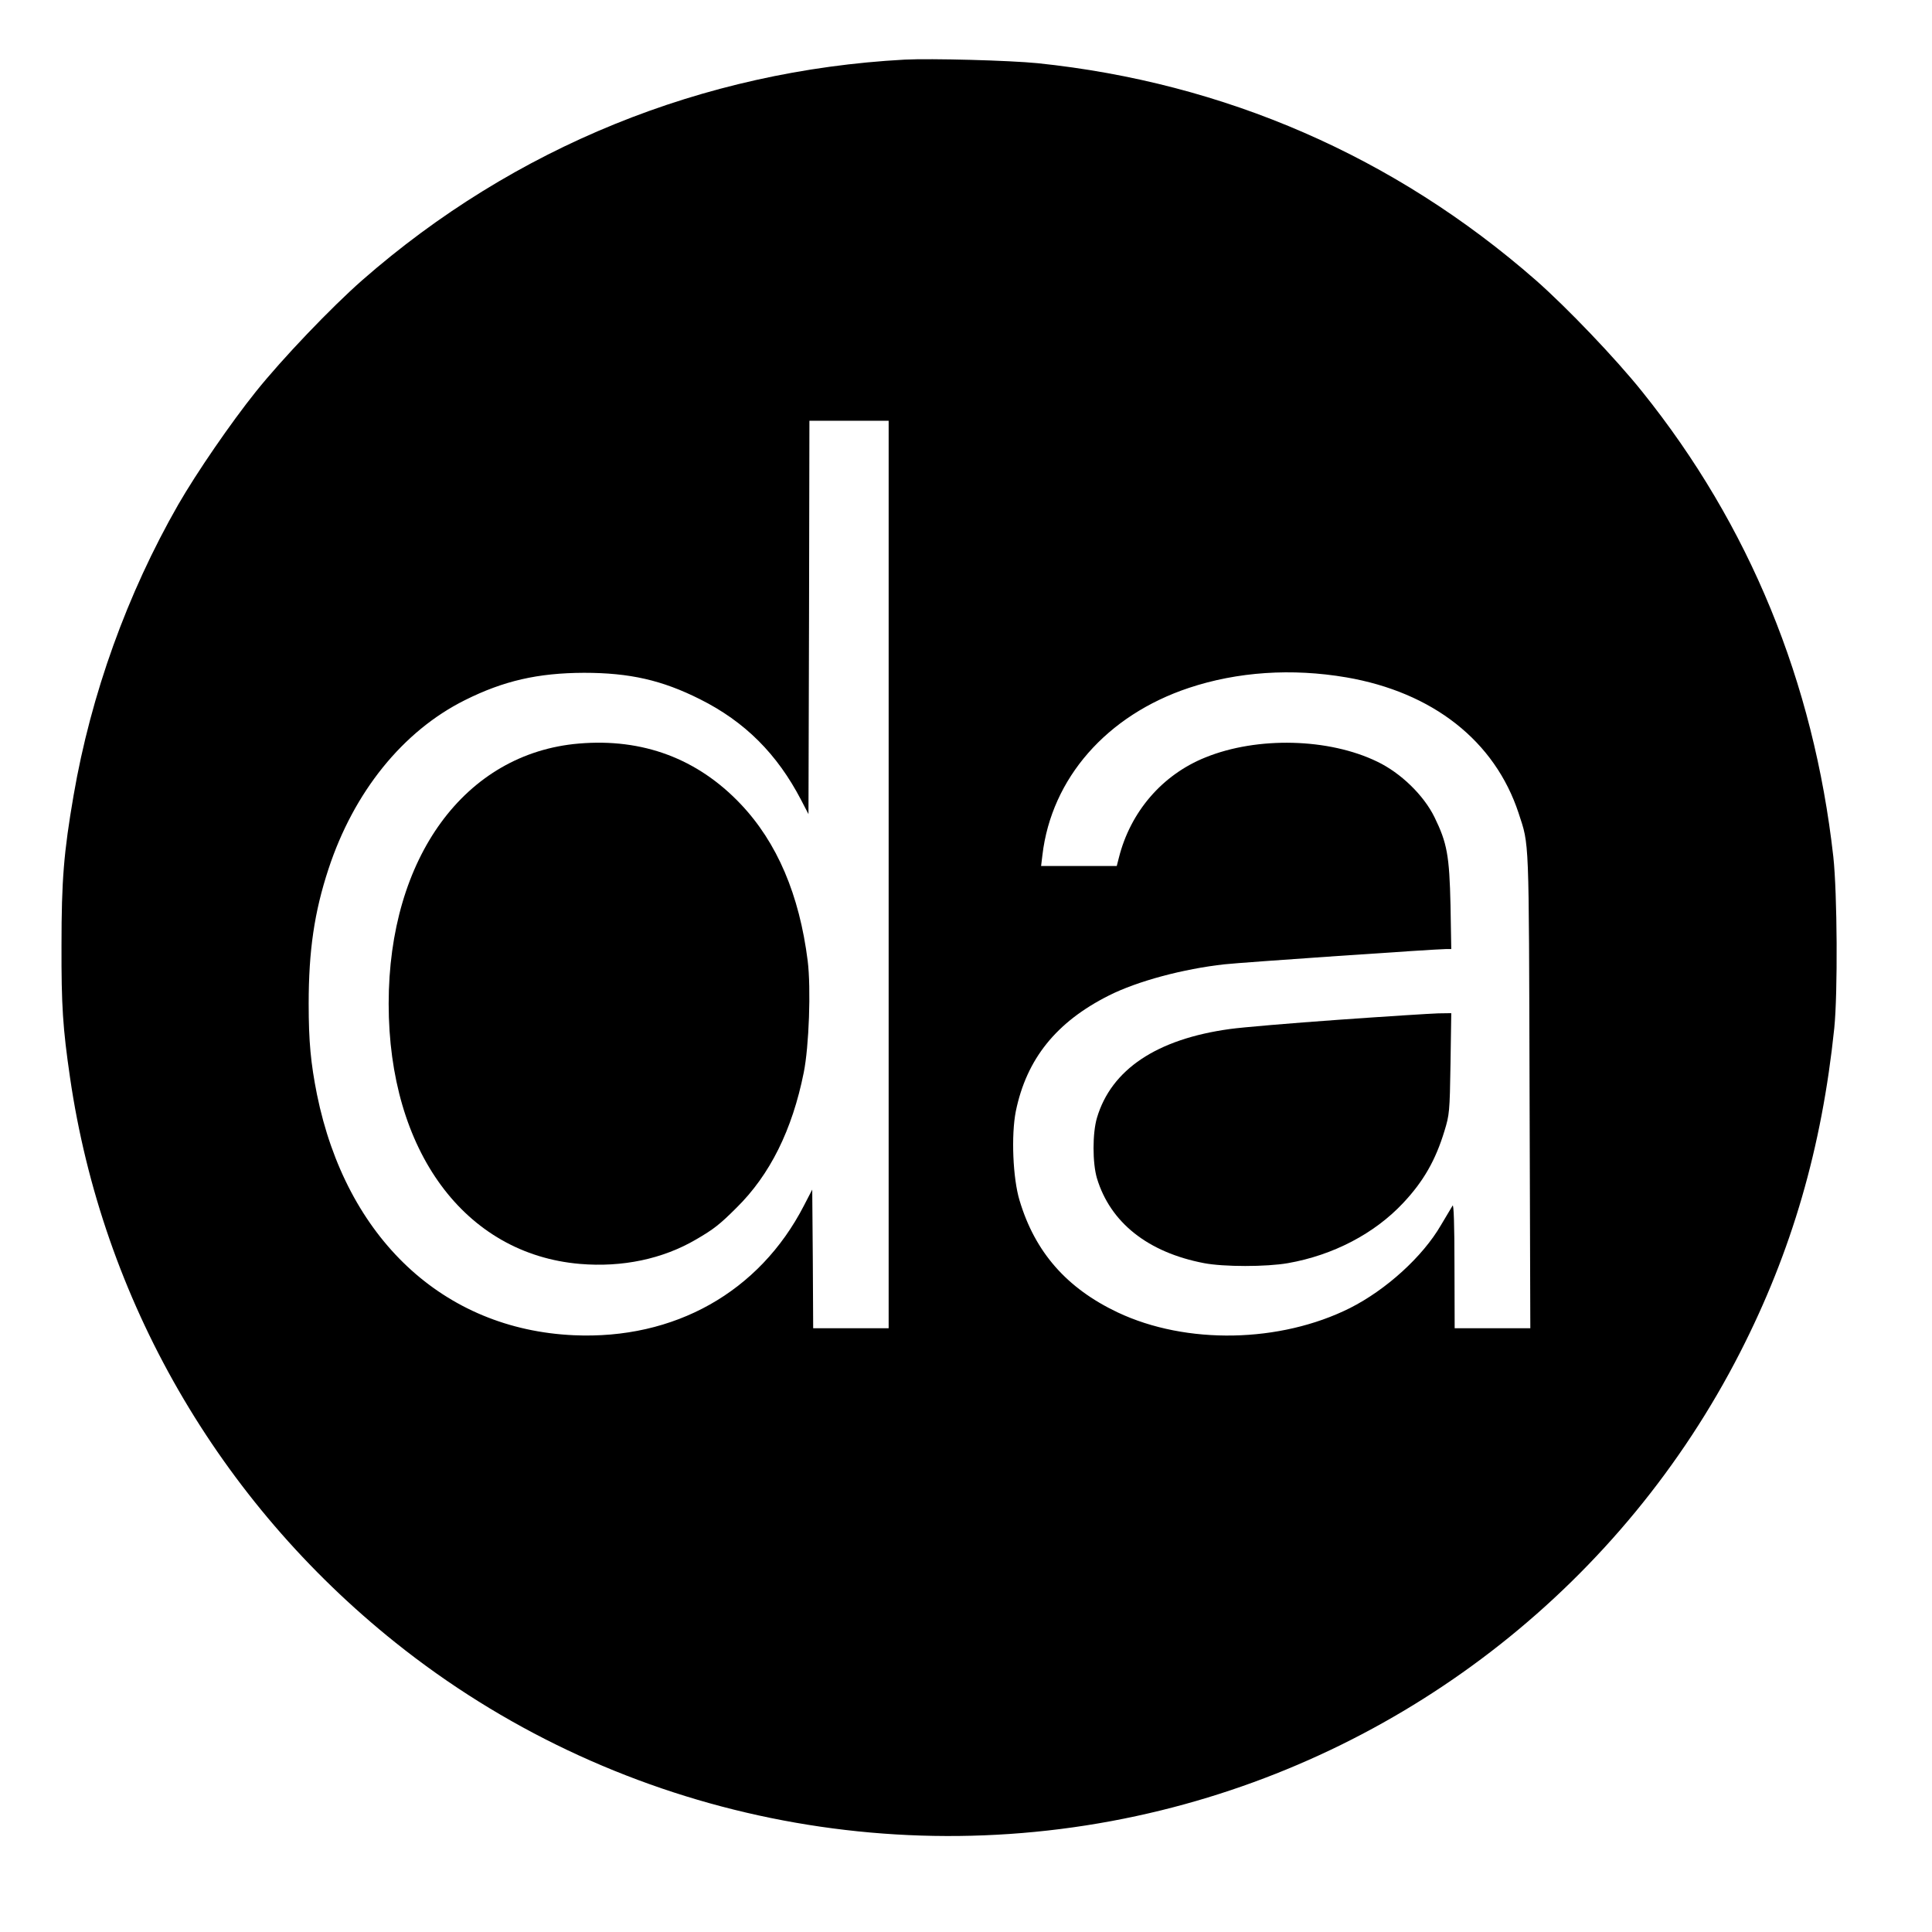 <?xml version="1.0" standalone="no"?>
<!DOCTYPE svg PUBLIC "-//W3C//DTD SVG 20010904//EN"
 "http://www.w3.org/TR/2001/REC-SVG-20010904/DTD/svg10.dtd">
<svg version="1.0" xmlns="http://www.w3.org/2000/svg"
 width="1024pt" height="1024pt" viewBox="0 0 1024 1024"
 preserveAspectRatio="xMidYMid meet">
<g transform="translate(0,1024) scale(0.1,-0.1)"
fill="#000000" stroke="none">
<path d="M4795 9924 c-1070 -58 -2070 -464 -2875 -1169 -164 -144 -424 -416
-564 -591 -133 -166 -313 -428 -411 -598 -271 -473 -463 -1007 -555 -1542 -52
-302 -64 -449 -64 -794 -1 -320 7 -440 45 -700 171 -1177 787 -2246 1725
-2996 1135 -908 2642 -1238 4059 -889 1325 326 2448 1214 3068 2427 274 536
433 1083 499 1718 19 187 16 716 -5 909 -104 927 -445 1758 -1013 2465 -140
175 -400 447 -564 591 -748 655 -1648 1047 -2640 1150 -151 15 -564 26 -705
19z m-85 -4319 l0 -2405 -200 0 -200 0 -2 368 -3 367 -44 -85 c-236 -458 -686
-711 -1220 -687 -691 31 -1206 514 -1361 1276 -33 166 -44 280 -44 481 0 281
30 486 105 714 134 408 394 731 723 895 206 103 387 144 631 145 243 0 414
-39 615 -140 238 -119 409 -290 536 -534 l39 -75 3 1043 2 1042 210 0 210 0 0
-2405z m2425 1045 c459 -79 788 -337 914 -720 57 -175 54 -107 58 -1472 l4
-1258 -201 0 -200 0 -1 333 c0 217 -4 327 -10 317 -5 -8 -33 -55 -62 -104 -97
-167 -290 -342 -482 -439 -370 -185 -867 -195 -1231 -23 -270 128 -438 319
-520 593 -36 118 -45 347 -20 473 57 278 215 474 494 614 151 76 394 141 612
165 90 10 1121 81 1176 81 l26 0 -4 233 c-6 262 -18 329 -85 466 -57 116 -178
234 -303 294 -257 125 -636 134 -910 23 -230 -92 -399 -289 -460 -533 l-11
-43 -201 0 -200 0 7 58 c48 407 341 741 776 886 258 86 547 105 834 56z"/>
<path d="M3068 6299 c-603 -51 -1008 -604 -1008 -1379 0 -780 403 -1327 1014
-1379 224 -19 439 26 616 130 91 53 124 78 213 167 178 175 296 413 357 717
28 139 39 446 21 592 -44 350 -162 628 -356 832 -228 240 -518 349 -857 320z"/>
<path d="M7095 4835 c-253 -18 -512 -40 -576 -49 -387 -53 -629 -214 -705
-471 -24 -81 -24 -239 0 -320 71 -235 270 -393 568 -450 105 -20 329 -20 444
0 240 42 460 157 612 320 107 114 171 226 218 381 26 85 28 100 32 357 l4 267
-69 -1 c-37 -1 -275 -16 -528 -34z"/>
</g>
</svg>
